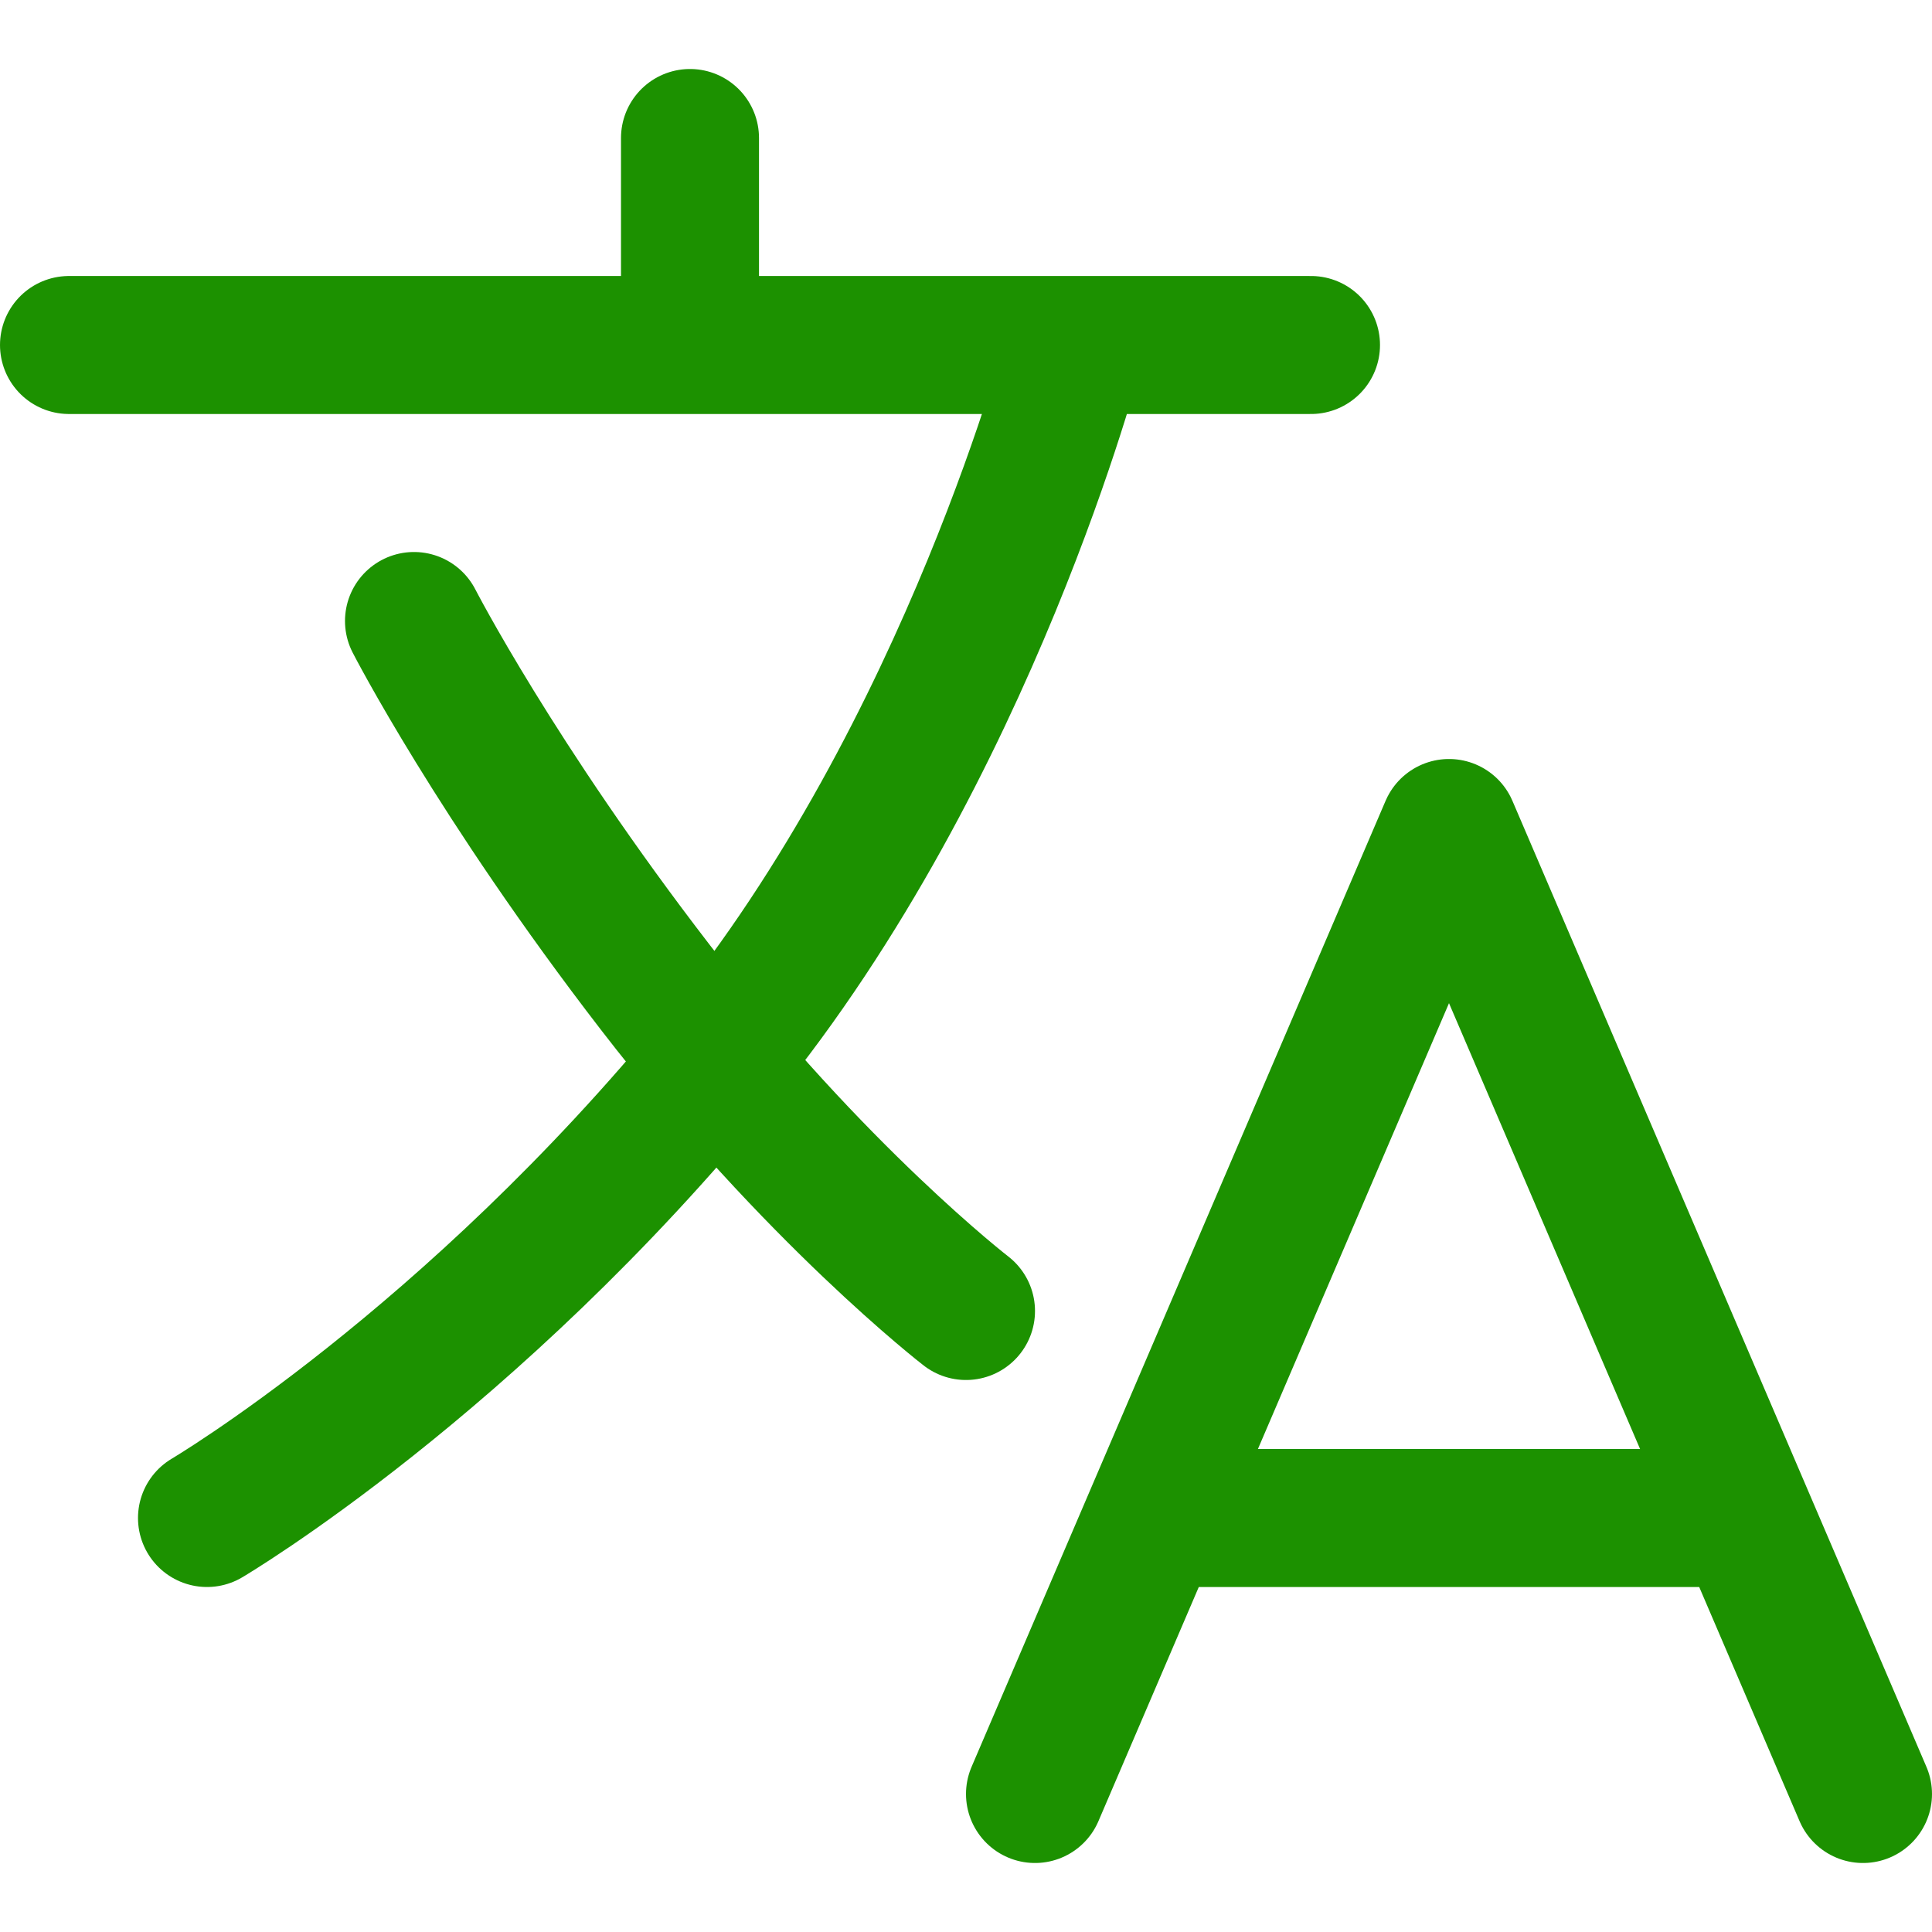<?xml version="1.0" encoding="UTF-8" standalone="no"?>
<svg
   class="ionicon"
   viewBox="0 0 512 512"
   version="1.1"
   id="svg2"
   sodipodi:docname="language.svg"
   inkscape:version="1.4 (e7c3feb100, 2024-10-09)"
   xmlns:inkscape="http://www.inkscape.org/namespaces/inkscape"
   xmlns:sodipodi="http://sodipodi.sourceforge.net/DTD/sodipodi-0.dtd"
   xmlns="http://www.w3.org/2000/svg"
   xmlns:svg="http://www.w3.org/2000/svg">
  <defs
     id="defs2" />
  <sodipodi:namedview
     id="namedview2"
     pagecolor="#ffffff"
     bordercolor="#000000"
     borderopacity="0.25"
     inkscape:showpageshadow="2"
     inkscape:pageopacity="0.0"
     inkscape:pagecheckerboard="0"
     inkscape:deskcolor="#d1d1d1"
     inkscape:zoom="1.4472656"
     inkscape:cx="255.65452"
     inkscape:cy="256"
     inkscape:window-width="1920"
     inkscape:window-height="952"
     inkscape:window-x="0"
     inkscape:window-y="0"
     inkscape:window-maximized="1"
     inkscape:current-layer="svg2" />
  <path
     fill="none"
     stroke="currentColor"
     stroke-linecap="round"
     stroke-linejoin="round"
     stroke-width="36.571"
     d="M 18.286,91.429 H 347.429 M 182.857,36.571 V 91.429 M 274.286,475.429 384,219.429 493.714,475.429 M 308,402.286 H 460 M 284.914,91.429 c 0,0 -27.771,107.429 -94.057,188.571 C 124.571,361.143 54.857,402.286 54.857,402.286"
     id="path1"
     style="stroke:#1c9100;stroke-opacity:1" />
  <path
     d="m 256,347.429 c 0,0 -40,-30.857 -82.286,-85.714 -42.286,-54.857 -64,-97.143 -64,-97.143"
     fill="none"
     stroke="currentColor"
     stroke-linecap="round"
     stroke-linejoin="round"
     stroke-width="36.571"
     id="path2"
     style="stroke:#1c9100;stroke-opacity:1" />
</svg>
